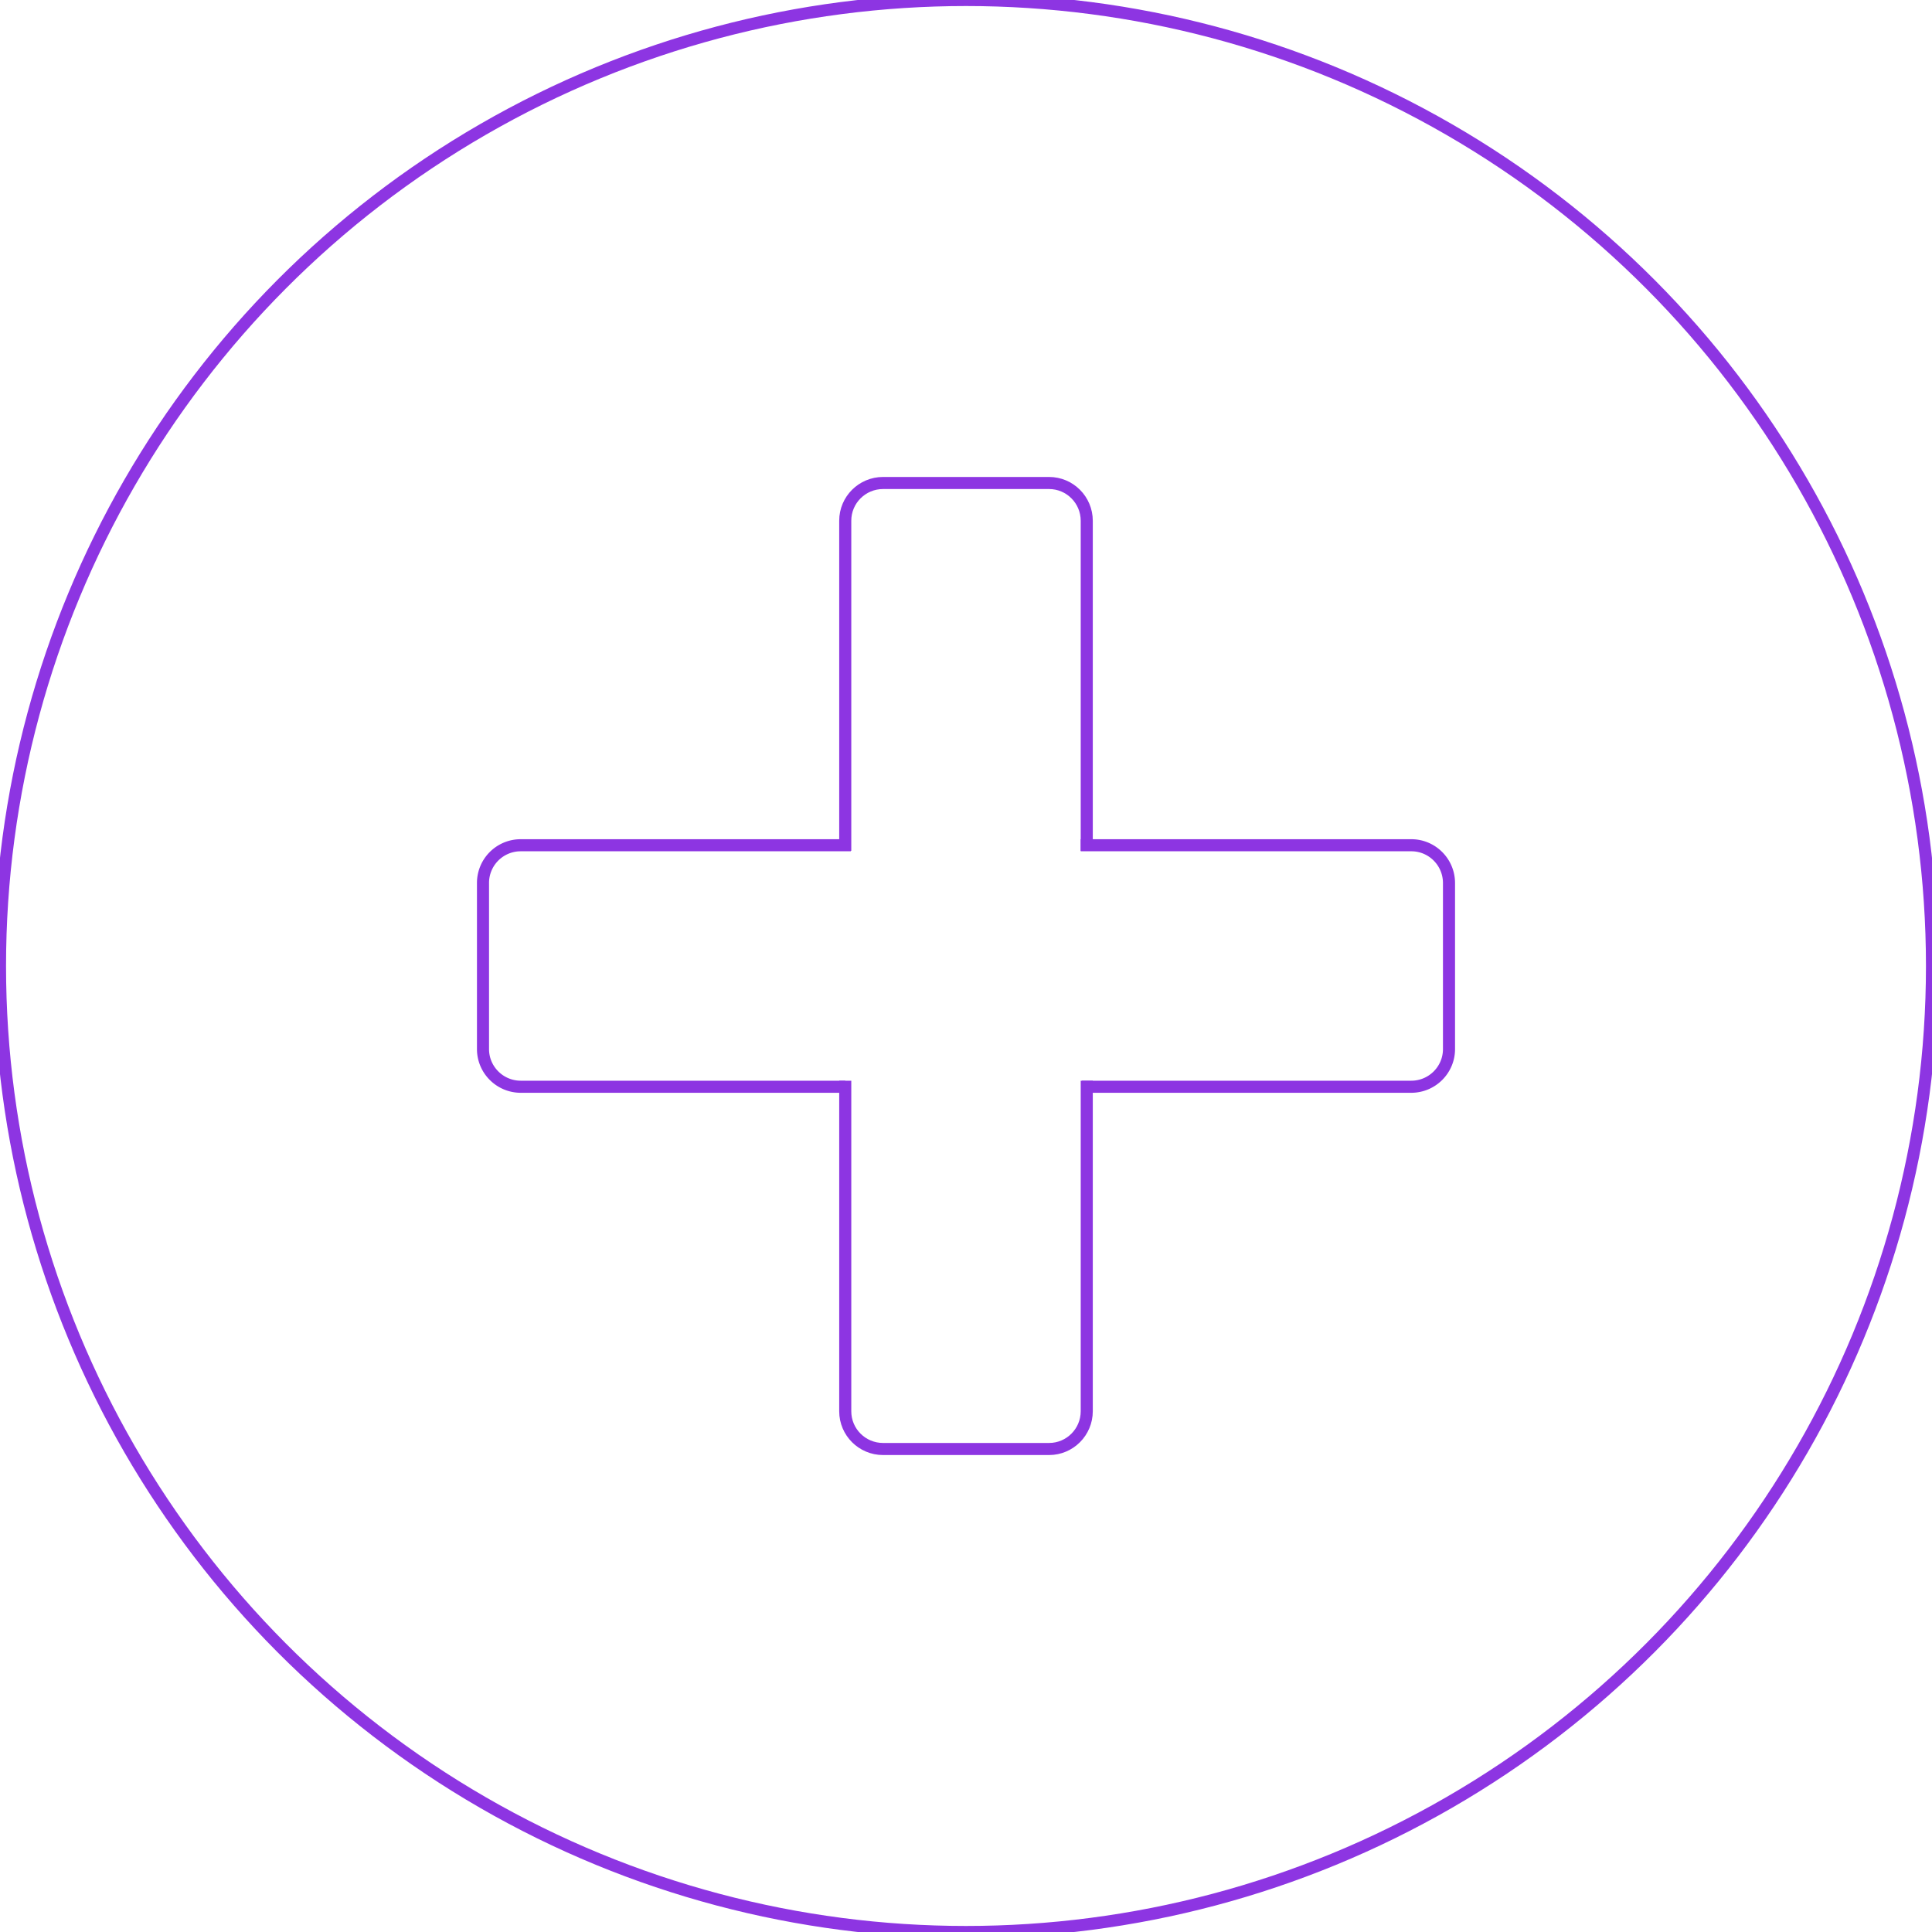 <svg width="1024" height="1024" viewBox="0 0 16 16" xmlns="http://www.w3.org/2000/svg"><style>.poutline{fill:none;stroke:#8d35e2;stroke-width:.1}@media (prefers-color-scheme:light){.poutline{fill:none;stroke:#8d35e2;stroke-width:.1}@media (prefers-color-scheme:dark){.poutline{fill:none;stroke:#8d35e2;stroke-width:.1}}}</style><circle cx="8" cy="8" r="8" class="poutline"/><path d="M7.046 7H4.312A.312.312 0 0 0 4 7.313v1.375c0 .172.14.312.313.312H7m1.95-2h2.738c.172 0 .312.14.312.313v1.375c0 .172-.14.312-.313.312H8.96" class="poutline"/><path d="M7 7.046V4.312C7 4.14 7.14 4 7.313 4h1.375C8.86 4 9 4.14 9 4.313v2.733M7 8.95v2.738c0 .172.14.312.313.312h1.375c.172 0 .312-.14.312-.313V8.95" class="poutline"/></svg>